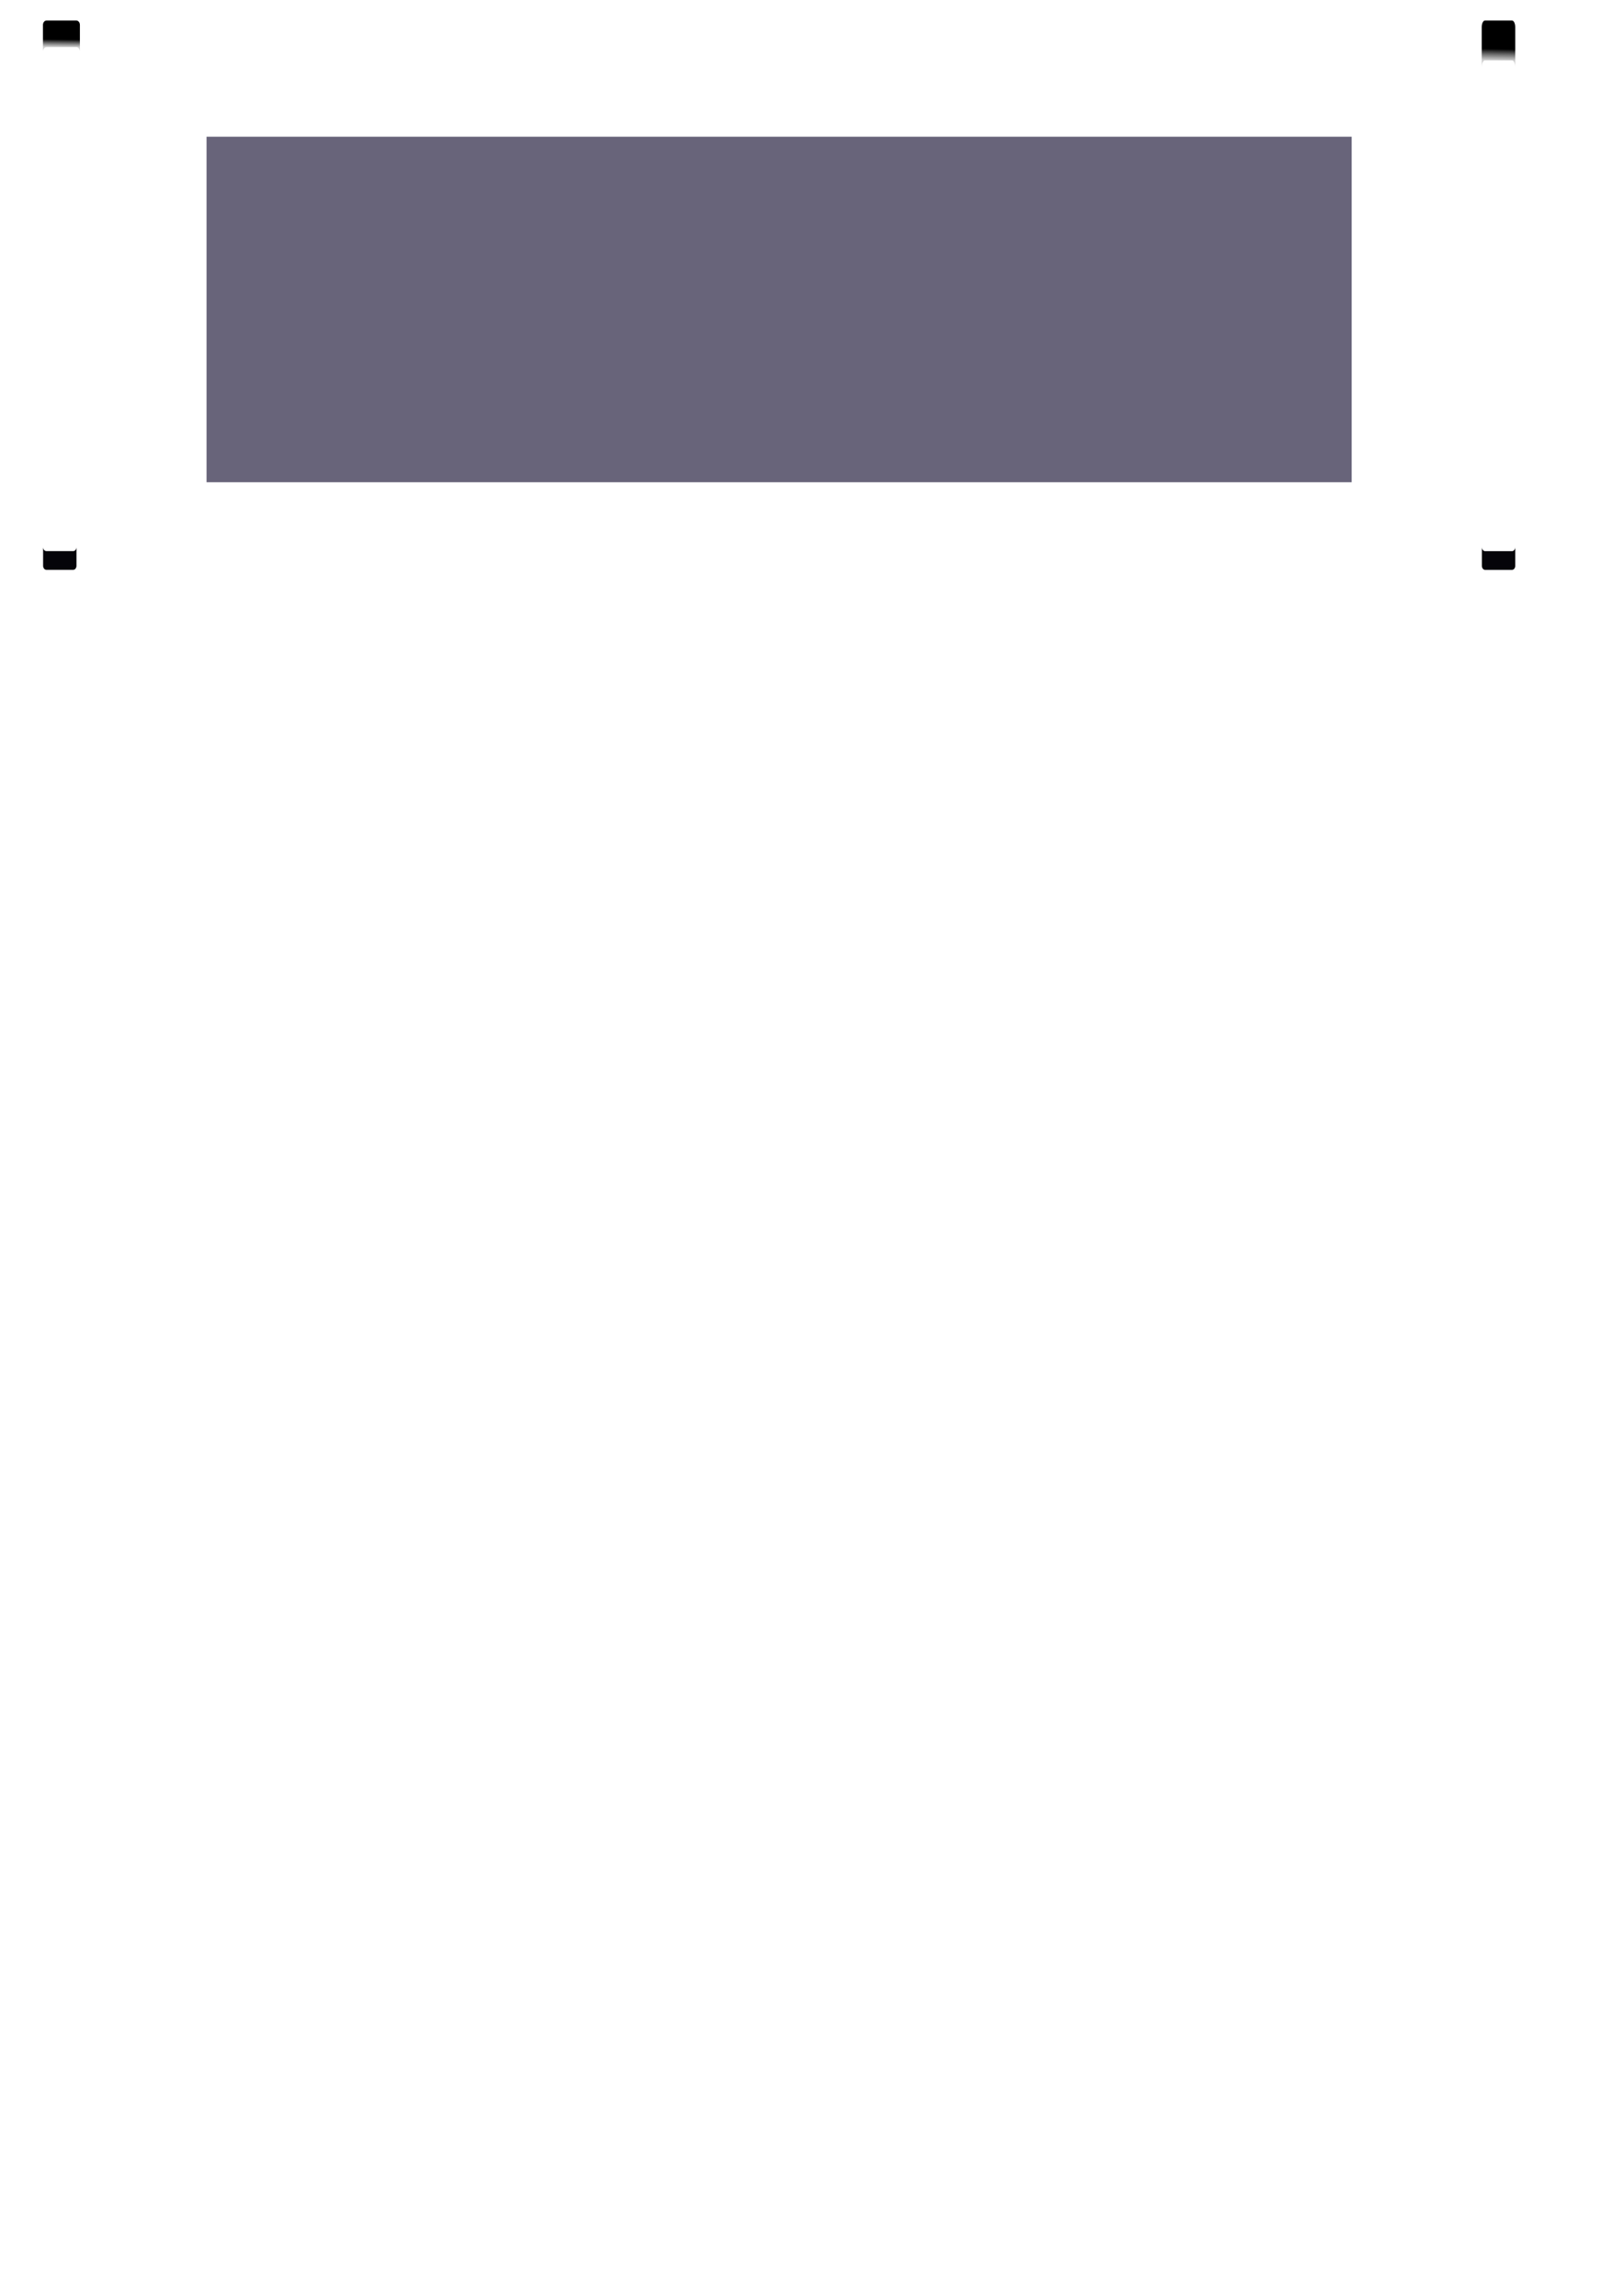 <?xml version="1.0" encoding="UTF-8" standalone="no"?>
<!-- Created with Inkscape (http://www.inkscape.org/) -->

<svg
   width="210mm"
   height="297mm"
   viewBox="0 0 210 297"
   version="1.1"
   id="svg1"
   inkscape:version="1.3.2 (091e20e, 2023-11-25)"
   sodipodi:docname="display_inner_shadow_compact.svg"
   xmlns:inkscape="http://www.inkscape.org/namespaces/inkscape"
   xmlns:sodipodi="http://sodipodi.sourceforge.net/DTD/sodipodi-0.dtd"
   xmlns:xlink="http://www.w3.org/1999/xlink"
   xmlns="http://www.w3.org/2000/svg"
   xmlns:svg="http://www.w3.org/2000/svg">
  <sodipodi:namedview
     id="namedview1"
     pagecolor="#ffffff"
     bordercolor="#000000"
     borderopacity="0.25"
     inkscape:showpageshadow="2"
     inkscape:pageopacity="0.0"
     inkscape:pagecheckerboard="0"
     inkscape:deskcolor="#d1d1d1"
     inkscape:document-units="mm"
     inkscape:zoom="0.5946522"
     inkscape:cx="284.19974"
     inkscape:cy="151.34897"
     inkscape:window-width="1312"
     inkscape:window-height="449"
     inkscape:window-x="0"
     inkscape:window-y="25"
     inkscape:window-maximized="0"
     inkscape:current-layer="layer1" />
  <defs
     id="defs1">
    <clipPath
       clipPathUnits="userSpaceOnUse"
       id="clipPath1984">
      <path
         d="M 0,1080 H 1920 V 0 H 0 Z"
         id="path1984" />
    </clipPath>
    <clipPath
       clipPathUnits="userSpaceOnUse"
       id="clipPath2053">
      <path
         d="M 0,1080 H 1920 V 0 H 0 Z"
         transform="translate(-584.688,-865.207)"
         id="path2053" />
    </clipPath>
    <clipPath
       clipPathUnits="userSpaceOnUse"
       id="clipPath2057">
      <path
         d="M 0,1080 H 1920 V 0 H 0 Z"
         transform="translate(-632.886,-865.178)"
         id="path2057" />
    </clipPath>
    <clipPath
       clipPathUnits="userSpaceOnUse"
       id="clipPath2061">
      <path
         d="M 0,1080 H 1920 V 0 H 0 Z"
         transform="translate(-682.299,-870.32)"
         id="path2061" />
    </clipPath>
    <clipPath
       clipPathUnits="userSpaceOnUse"
       id="clipPath2065">
      <path
         d="M 0,1080 H 1920 V 0 H 0 Z"
         transform="translate(-731.976,-869.536)"
         id="path2065" />
    </clipPath>
    <clipPath
       clipPathUnits="userSpaceOnUse"
       id="clipPath2069">
      <path
         d="M 0,1080 H 1920 V 0 H 0 Z"
         transform="translate(-781.591,-871.363)"
         id="path2069" />
    </clipPath>
    <clipPath
       clipPathUnits="userSpaceOnUse"
       id="clipPath2073">
      <path
         d="M 0,1080 H 1920 V 0 H 0 Z"
         transform="translate(-829.689,-867.378)"
         id="path2073" />
    </clipPath>
    <clipPath
       clipPathUnits="userSpaceOnUse"
       id="clipPath2075">
      <path
         d="M 0,1080 H 1920 V 0 H 0 Z"
         id="path2075" />
    </clipPath>
    <clipPath
       clipPathUnits="userSpaceOnUse"
       id="clipPath2077">
      <path
         d="M 0,1080 H 1920 V 0 H 0 Z"
         transform="translate(-554.852,-963.876)"
         id="path2077" />
    </clipPath>
    <clipPath
       clipPathUnits="userSpaceOnUse"
       id="clipPath2079">
      <path
         d="M 0,1080 H 1920 V 0 H 0 Z"
         transform="translate(-562.446,-969.377)"
         id="path2079" />
    </clipPath>
    <clipPath
       clipPathUnits="userSpaceOnUse"
       id="clipPath2081">
      <path
         d="M 0,1080 H 1920 V 0 H 0 Z"
         transform="translate(-569.383,-966.773)"
         id="path2081" />
    </clipPath>
    <clipPath
       clipPathUnits="userSpaceOnUse"
       id="clipPath2083">
      <path
         d="M 0,1080 H 1920 V 0 H 0 Z"
         transform="translate(-575.721,-964.151)"
         id="path2083" />
    </clipPath>
    <clipPath
       clipPathUnits="userSpaceOnUse"
       id="clipPath2085">
      <path
         d="M 0,1080 H 1920 V 0 H 0 Z"
         transform="translate(-577.846,-967.158)"
         id="path2085" />
    </clipPath>
    <clipPath
       clipPathUnits="userSpaceOnUse"
       id="clipPath2087">
      <path
         d="M 0,1080 H 1920 V 0 H 0 Z"
         transform="translate(-585.44,-966.443)"
         id="path2087" />
    </clipPath>
    <clipPath
       clipPathUnits="userSpaceOnUse"
       id="clipPath2089">
      <path
         d="M 0,1080 H 1920 V 0 H 0 Z"
         transform="translate(-588.657,-969.377)"
         id="path2089" />
    </clipPath>
    <clipPath
       clipPathUnits="userSpaceOnUse"
       id="clipPath2091">
      <path
         d="M 0,1080 H 1920 V 0 H 0 Z"
         transform="translate(-595.594,-966.773)"
         id="path2091" />
    </clipPath>
    <clipPath
       clipPathUnits="userSpaceOnUse"
       id="clipPath2093">
      <path
         d="M 0,1080 H 1920 V 0 H 0 Z"
         transform="translate(-597.816,-964.508)"
         id="path2093" />
    </clipPath>
    <clipPath
       clipPathUnits="userSpaceOnUse"
       id="clipPath2095">
      <path
         d="M 0,1080 H 1920 V 0 H 0 Z"
         transform="translate(-606.298,-967.158)"
         id="path2095" />
    </clipPath>
    <clipPath
       clipPathUnits="userSpaceOnUse"
       id="clipPath2097">
      <path
         d="M 0,1080 H 1920 V 0 H 0 Z"
         transform="translate(-611.497,-970.056)"
         id="path2097" />
    </clipPath>
    <clipPath
       clipPathUnits="userSpaceOnUse"
       id="clipPath2099">
      <path
         d="M 0,1080 H 1920 V 0 H 0 Z"
         transform="translate(-618.337,-963.876)"
         id="path2099" />
    </clipPath>
    <clipPath
       clipPathUnits="userSpaceOnUse"
       id="clipPath2101">
      <path
         d="M 0,1080 H 1920 V 0 H 0 Z"
         transform="translate(-623.68,-969.377)"
         id="path2101" />
    </clipPath>
    <clipPath
       clipPathUnits="userSpaceOnUse"
       id="clipPath2103">
      <path
         d="M 0,1080 H 1920 V 0 H 0 Z"
         transform="translate(-628.085,-970.056)"
         id="path2103" />
    </clipPath>
    <clipPath
       clipPathUnits="userSpaceOnUse"
       id="clipPath2105">
      <path
         d="M 0,1080 H 1920 V 0 H 0 Z"
         transform="translate(-639.032,-966.59)"
         id="path2105" />
    </clipPath>
    <clipPath
       clipPathUnits="userSpaceOnUse"
       id="clipPath2107">
      <path
         d="M 0,1080 H 1920 V 0 H 0 Z"
         transform="translate(-648.848,-966.59)"
         id="path2107" />
    </clipPath>
    <clipPath
       clipPathUnits="userSpaceOnUse"
       id="clipPath2109">
      <path
         d="M 0,1080 H 1920 V 0 H 0 Z"
         transform="translate(-654.22,-966.443)"
         id="path2109" />
    </clipPath>
    <clipPath
       clipPathUnits="userSpaceOnUse"
       id="clipPath2111">
      <path
         d="M 0,1080 H 1920 V 0 H 0 Z"
         transform="translate(-661.35,-964.077)"
         id="path2111" />
    </clipPath>
    <clipPath
       clipPathUnits="userSpaceOnUse"
       id="clipPath2113">
      <path
         d="M 0,1080 H 1920 V 0 H 0 Z"
         transform="translate(-663.243,-970.056)"
         id="path2113" />
    </clipPath>
    <clipPath
       clipPathUnits="userSpaceOnUse"
       id="clipPath2115">
      <path
         d="M 0,1080 H 1920 V 0 H 0 Z"
         id="path2115" />
    </clipPath>
    <clipPath
       clipPathUnits="userSpaceOnUse"
       id="clipPath2117">
      <path
         d="M 0,1080 H 1920 V 0 H 0 Z"
         transform="translate(-671.011,-963.876)"
         id="path2117" />
    </clipPath>
    <clipPath
       clipPathUnits="userSpaceOnUse"
       id="clipPath2119">
      <path
         d="M 0,1080 H 1920 V 0 H 0 Z"
         transform="translate(-680.74,-966.773)"
         id="path2119" />
    </clipPath>
    <clipPath
       clipPathUnits="userSpaceOnUse"
       id="clipPath2121">
      <path
         d="M 0,1080 H 1920 V 0 H 0 Z"
         transform="translate(-685.715,-969.084)"
         id="path2121" />
    </clipPath>
    <clipPath
       clipPathUnits="userSpaceOnUse"
       id="clipPath2123">
      <path
         d="M 0,1080 H 1920 V 0 H 0 Z"
         transform="translate(-692.169,-965.829)"
         id="path2123" />
    </clipPath>
    <clipPath
       clipPathUnits="userSpaceOnUse"
       id="clipPath2125">
      <path
         d="M 0,1080 H 1920 V 0 H 0 Z"
         transform="translate(-696.971,-964.481)"
         id="path2125" />
    </clipPath>
    <clipPath
       clipPathUnits="userSpaceOnUse"
       id="clipPath2127">
      <path
         d="M 0,1080 H 1920 V 0 H 0 Z"
         id="path2127" />
    </clipPath>
    <clipPath
       clipPathUnits="userSpaceOnUse"
       id="clipPath2129">
      <path
         d="M 0,1080 H 1920 V 0 H 0 Z"
         transform="translate(-704.913,-969.377)"
         id="path2129" />
    </clipPath>
    <clipPath
       clipPathUnits="userSpaceOnUse"
       id="clipPath2131">
      <path
         d="M 0,1080 H 1920 V 0 H 0 Z"
         transform="translate(-711.366,-964.508)"
         id="path2131" />
    </clipPath>
    <clipPath
       clipPathUnits="userSpaceOnUse"
       id="clipPath2133">
      <path
         d="M 0,1080 H 1920 V 0 H 0 Z"
         transform="translate(-717.801,-967.158)"
         id="path2133" />
    </clipPath>
    <clipPath
       clipPathUnits="userSpaceOnUse"
       id="clipPath2135">
      <path
         d="M 0,1080 H 1920 V 0 H 0 Z"
         transform="translate(-722.999,-970.056)"
         id="path2135" />
    </clipPath>
    <clipPath
       clipPathUnits="userSpaceOnUse"
       id="clipPath2137">
      <path
         d="M 0,1080 H 1920 V 0 H 0 Z"
         transform="translate(-733.897,-966.59)"
         id="path2137" />
    </clipPath>
    <clipPath
       clipPathUnits="userSpaceOnUse"
       id="clipPath2139">
      <path
         d="M 0,1080 H 1920 V 0 H 0 Z"
         transform="translate(-738.109,-964.848)"
         id="path2139" />
    </clipPath>
    <clipPath
       clipPathUnits="userSpaceOnUse"
       id="clipPath2141">
      <path
         d="M 0,1080 H 1920 V 0 H 0 Z"
         transform="translate(-746.176,-966.443)"
         id="path2141" />
    </clipPath>
    <clipPath
       clipPathUnits="userSpaceOnUse"
       id="clipPath2143">
      <path
         d="M 0,1080 H 1920 V 0 H 0 Z"
         transform="translate(-754.35,-966.59)"
         id="path2143" />
    </clipPath>
    <clipPath
       clipPathUnits="userSpaceOnUse"
       id="clipPath2145">
      <path
         d="M 0,1080 H 1920 V 0 H 0 Z"
         transform="translate(-757.471,-967.002)"
         id="path2145" />
    </clipPath>
    <clipPath
       clipPathUnits="userSpaceOnUse"
       id="clipPath2147">
      <path
         d="M 0,1080 H 1920 V 0 H 0 Z"
         transform="translate(-761.77,-970.056)"
         id="path2147" />
    </clipPath>
    <clipPath
       clipPathUnits="userSpaceOnUse"
       id="clipPath2149">
      <path
         d="M 0,1080 H 1920 V 0 H 0 Z"
         transform="translate(-769.702,-966.773)"
         id="path2149" />
    </clipPath>
    <clipPath
       clipPathUnits="userSpaceOnUse"
       id="clipPath2151">
      <path
         d="M 0,1080 H 1920 V 0 H 0 Z"
         transform="translate(-771.924,-967.158)"
         id="path2151" />
    </clipPath>
    <clipPath
       clipPathUnits="userSpaceOnUse"
       id="clipPath2153">
      <path
         d="M 0,1080 H 1920 V 0 H 0 Z"
         transform="translate(-779.633,-963.509)"
         id="path2153" />
    </clipPath>
    <clipPath
       clipPathUnits="userSpaceOnUse"
       id="clipPath2155">
      <path
         d="M 0,1080 H 1920 V 0 H 0 Z"
         transform="translate(-793.276,-966.59)"
         id="path2155" />
    </clipPath>
    <clipPath
       clipPathUnits="userSpaceOnUse"
       id="clipPath2157">
      <path
         d="M 0,1080 H 1920 V 0 H 0 Z"
         id="path2157" />
    </clipPath>
    <clipPath
       clipPathUnits="userSpaceOnUse"
       id="clipPath2159">
      <path
         d="M 0,1080 H 1920 V 0 H 0 Z"
         transform="translate(-798.705,-964.508)"
         id="path2159" />
    </clipPath>
    <clipPath
       clipPathUnits="userSpaceOnUse"
       id="clipPath2161">
      <path
         d="M 0,1080 H 1920 V 0 H 0 Z"
         id="path2161" />
    </clipPath>
    <clipPath
       clipPathUnits="userSpaceOnUse"
       id="clipPath2163">
      <path
         d="M 0,1080 H 1920 V 0 H 0 Z"
         transform="translate(-808.54,-964.848)"
         id="path2163" />
    </clipPath>
    <clipPath
       clipPathUnits="userSpaceOnUse"
       id="clipPath2165">
      <path
         d="M 0,1080 H 1920 V 0 H 0 Z"
         transform="translate(-816.792,-966.773)"
         id="path2165" />
    </clipPath>
    <clipPath
       clipPathUnits="userSpaceOnUse"
       id="clipPath2167">
      <path
         d="M 0,1080 H 1920 V 0 H 0 Z"
         transform="translate(-822.849,-966.993)"
         id="path2167" />
    </clipPath>
    <clipPath
       clipPathUnits="userSpaceOnUse"
       id="clipPath2169">
      <path
         d="M 0,1080 H 1920 V 0 H 0 Z"
         transform="translate(-825.67,-970.056)"
         id="path2169" />
    </clipPath>
    <clipPath
       clipPathUnits="userSpaceOnUse"
       id="clipPath2171">
      <path
         d="M 0,1080 H 1920 V 0 H 0 Z"
         transform="translate(-834.453,-966.773)"
         id="path2171" />
    </clipPath>
    <clipPath
       clipPathUnits="userSpaceOnUse"
       id="clipPath2173">
      <path
         d="M 0,1080 H 1920 V 0 H 0 Z"
         transform="translate(-835.834,-963.876)"
         id="path2173" />
    </clipPath>
    <clipPath
       clipPathUnits="userSpaceOnUse"
       id="clipPath2175">
      <path
         d="M 0,1080 H 1920 V 0 H 0 Z"
         transform="translate(-846.742,-964.077)"
         id="path2175" />
    </clipPath>
    <clipPath
       clipPathUnits="userSpaceOnUse"
       id="clipPath2177">
      <path
         d="M 0,1080 H 1920 V 0 H 0 Z"
         transform="translate(-851.167,-966.773)"
         id="path2177" />
    </clipPath>
    <clipPath
       clipPathUnits="userSpaceOnUse"
       id="clipPath2179">
      <path
         d="M 0,1080 H 1920 V 0 H 0 Z"
         transform="translate(-853.389,-967.158)"
         id="path2179" />
    </clipPath>
    <linearGradient
       x1="0"
       y1="0"
       x2="1"
       y2="0"
       gradientUnits="userSpaceOnUse"
       gradientTransform="matrix(0,20.478,-20.478,0,703.866,994.525)"
       spreadMethod="pad"
       id="linearGradient21"
       inkscape:label="foo">
      <stop
         style="stop-color:#333333;stop-opacity:0;"
         offset="0"
         id="stop17" />
      <stop
         style="stop-opacity:1;stop-color:#020300"
         offset="0.413"
         id="stop18" />
      <stop
         style="stop-opacity:1;stop-color:#020300"
         offset="0.455"
         id="stop19" />
      <stop
         style="stop-opacity:1;stop-color:#020300"
         offset="0.799"
         id="stop20" />
      <stop
         style="stop-opacity:1;stop-color:#020300"
         offset="1"
         id="stop21" />
    </linearGradient>
    <clipPath
       clipPathUnits="userSpaceOnUse"
       id="clipPath2050">
      <path
         d="M 0,1080 H 1920 V 0 H 0 Z"
         transform="translate(-485.257,-847.621)"
         id="path2050" />
    </clipPath>
    <linearGradient
       inkscape:collect="always"
       xlink:href="#linearGradient27"
       id="linearGradient28"
       gradientUnits="userSpaceOnUse"
       x1="19.293"
       y1="20.872"
       x2="19.246"
       y2="25.575"
       gradientTransform="matrix(0.239,0,0,0.5,189.24,-4.688)" />
    <linearGradient
       id="linearGradient27"
       inkscape:collect="always">
      <stop
         style="stop-color:#000000;stop-opacity:1;"
         offset="0.246"
         id="stop26" />
      <stop
         style="stop-color:#292929;stop-opacity:0.23;"
         offset="0.875"
         id="stop28" />
      <stop
         style="stop-color:#343434;stop-opacity:0.23;"
         offset="1"
         id="stop27" />
    </linearGradient>
    <linearGradient
       inkscape:collect="always"
       xlink:href="#linearGradient27"
       id="linearGradient25"
       x1="19.293"
       y1="20.872"
       x2="19.246"
       y2="25.575"
       gradientUnits="userSpaceOnUse"
       gradientTransform="matrix(0.264,0,0,0.333,2.822,-2.24)" />
    <clipPath
       clipPathUnits="userSpaceOnUse"
       id="clipPath2020">
      <path
         d="M 0,1080 H 1920 V 0 H 0 Z"
         transform="translate(-973.865,-847.6)"
         id="path2020" />
    </clipPath>
    <clipPath
       clipPathUnits="userSpaceOnUse"
       id="clipPath1988">
      <path
         d="M 0,1080 H 1920 V 0 H 0 Z"
         transform="translate(-973.866,-852.177)"
         id="path1988" />
    </clipPath>
    <clipPath
       clipPathUnits="userSpaceOnUse"
       id="clipPath1984-8">
      <path
         d="M 0,1080 H 1920 V 0 H 0 Z"
         id="path1984-0" />
    </clipPath>
  </defs>
  <g
     inkscape:label="Layer 1"
     inkscape:groupmode="layer"
     id="layer1">
    <g
       id="g28"
       transform="translate(-4.811,-12.031)" />
    <path
       id="path2019"
       d="m 0,0 v -22.43 c 0,-2.67 -2.22,-4.84 -4.96,-4.84 h -41.46 c -2.74,0 -4.97,2.17 -4.97,4.84 V 0 c 0,-2.67 2.23,-4.83 4.97,-4.83 H -4.96 C -2.22,-4.83 0,-2.67 0,0"
       style="fill:#050409;fill-opacity:1;fill-rule:nonzero;stroke:none"
       transform="matrix(0.084,0,0,-0.108,196.057,70.779)"
       clip-path="url(#clipPath2020)" />
    <path
       d="m 6.019,2.655 c -0.255,0 -0.462,0.254 -0.462,0.568 v 0 3.436 c 0,-0.314 0.207,-0.569 0.462,-0.569 v 0 h 3.857 c 0.255,0 0.461,0.255 0.461,0.569 v 0 -3.436 c 0,-0.314 -0.207,-0.568 -0.461,-0.568 v 0 z"
       id="path2048-6"
       style="display:inline;fill:url(#linearGradient25);stroke-width:0.105" />
    <path
       d="m 192.139,2.655 c -0.231,0 -0.419,0.381 -0.419,0.852 v 0 5.154 c 0,-0.471 0.188,-0.854 0.419,-0.854 v 0 h 3.498 c 0.231,0 0.419,0.383 0.419,0.854 v 0 -5.154 c 0,-0.471 -0.187,-0.852 -0.419,-0.852 v 0 z"
       id="path2048-6-9"
       style="display:inline;fill:url(#linearGradient28);stroke-width:0.122" />
    <path
       id="path2049"
       d="m 0,0 v -22.43 c 0,-2.67 -2.22,-4.84 -4.96,-4.84 h -41.46 c -2.74,0 -4.97,2.17 -4.97,4.84 V 0 c 0,-2.67 2.23,-4.83 4.97,-4.83 H -4.96 C -2.22,-4.83 0,-2.67 0,0"
       style="fill:#050409;fill-opacity:1;fill-rule:nonzero;stroke:none"
       transform="matrix(0.084,0,0,-0.108,9.894,70.772)"
       clip-path="url(#clipPath2050)" />
    <rect
       style="fill:#68647a;fill-opacity:1;stroke:none;stroke-width:0.153;stroke-opacity:1"
       id="rect5"
       width="148.167"
       height="44.7"
       x="26.726"
       y="17.685" />
  </g>
</svg>
